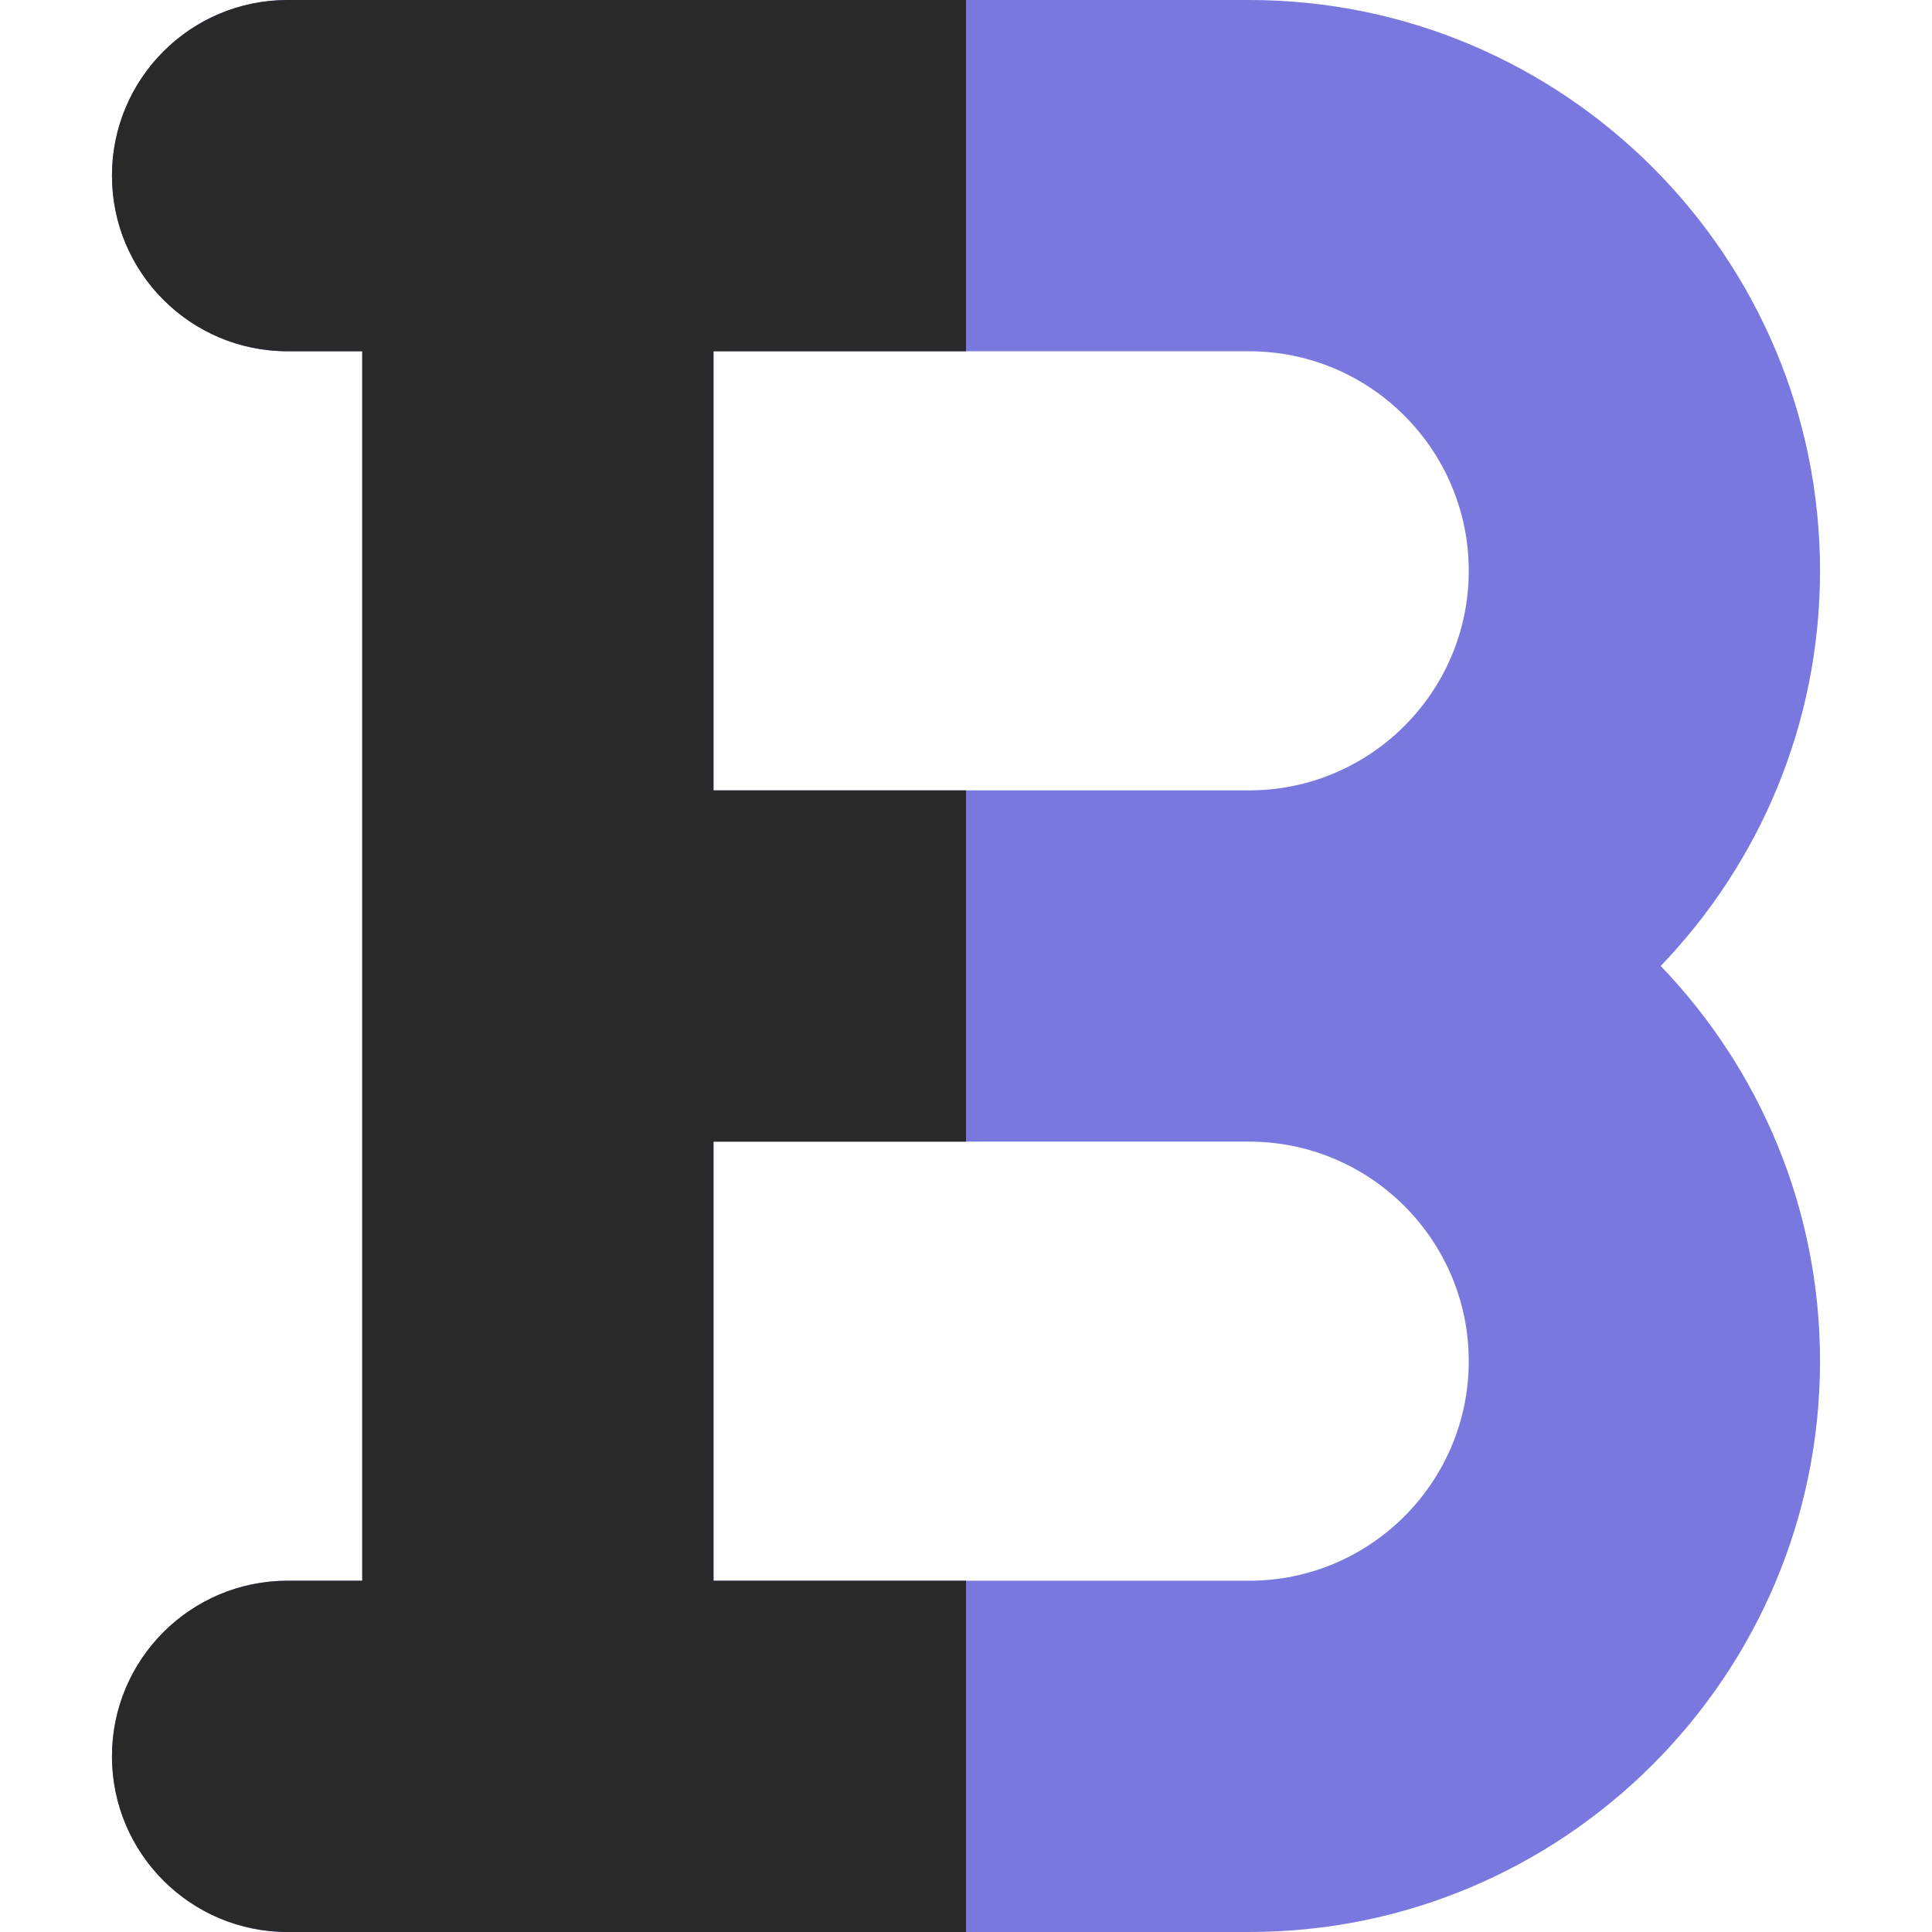 <svg height="24px" width="24px" version="1.1" id="Layer_1" xmlns="http://www.w3.org/2000/svg" xmlns:xlink="http://www.w3.org/1999/xlink" viewBox="0 0 512 512" xml:space="preserve" fill="none">
<g id="SVGRepo_bgCarrier" stroke-width="0"></g><g id="SVGRepo_tracerCarrier" stroke-linecap="round" stroke-linejoin="round"></g><g id="SVGRepo_iconCarrier"> <path style="fill:#7978de;" d="M95.998,418.909H76.22c-25.706,0-46.545,20.84-46.545,46.545C29.674,491.16,50.514,512,76.22,512 h66.324h188.509c83.413,0,151.273-67.86,151.273-151.273c0-40.609-16.088-77.528-42.22-104.727 c26.132-27.2,42.22-64.118,42.22-104.727C482.326,67.86,414.466,0,331.053,0H142.544H76.22C50.514,0,29.674,20.84,29.674,46.545 s20.84,46.545,46.545,46.545h19.779V256V418.909z M189.089,93.091h141.964c32.082,0,58.182,26.1,58.182,58.182 s-26.1,58.182-58.182,58.182H189.089L189.089,93.091L189.089,93.091z M189.089,302.545h141.964c32.082,0,58.182,26.1,58.182,58.182 s-26.1,58.182-58.182,58.182H189.089L189.089,302.545L189.089,302.545z"></path> <path style="fill:#292929;" d="M189.089,418.909V302.545H256v-93.091h-66.911V93.091H256V0H142.544H76.22 C50.514,0,29.674,20.84,29.674,46.545s20.84,46.545,46.545,46.545h19.779V256v162.909H76.22c-25.706,0-46.545,20.84-46.545,46.545 C29.674,491.16,50.514,512,76.22,512h66.324H256v-93.091H189.089z"></path> 
</g>
</svg>